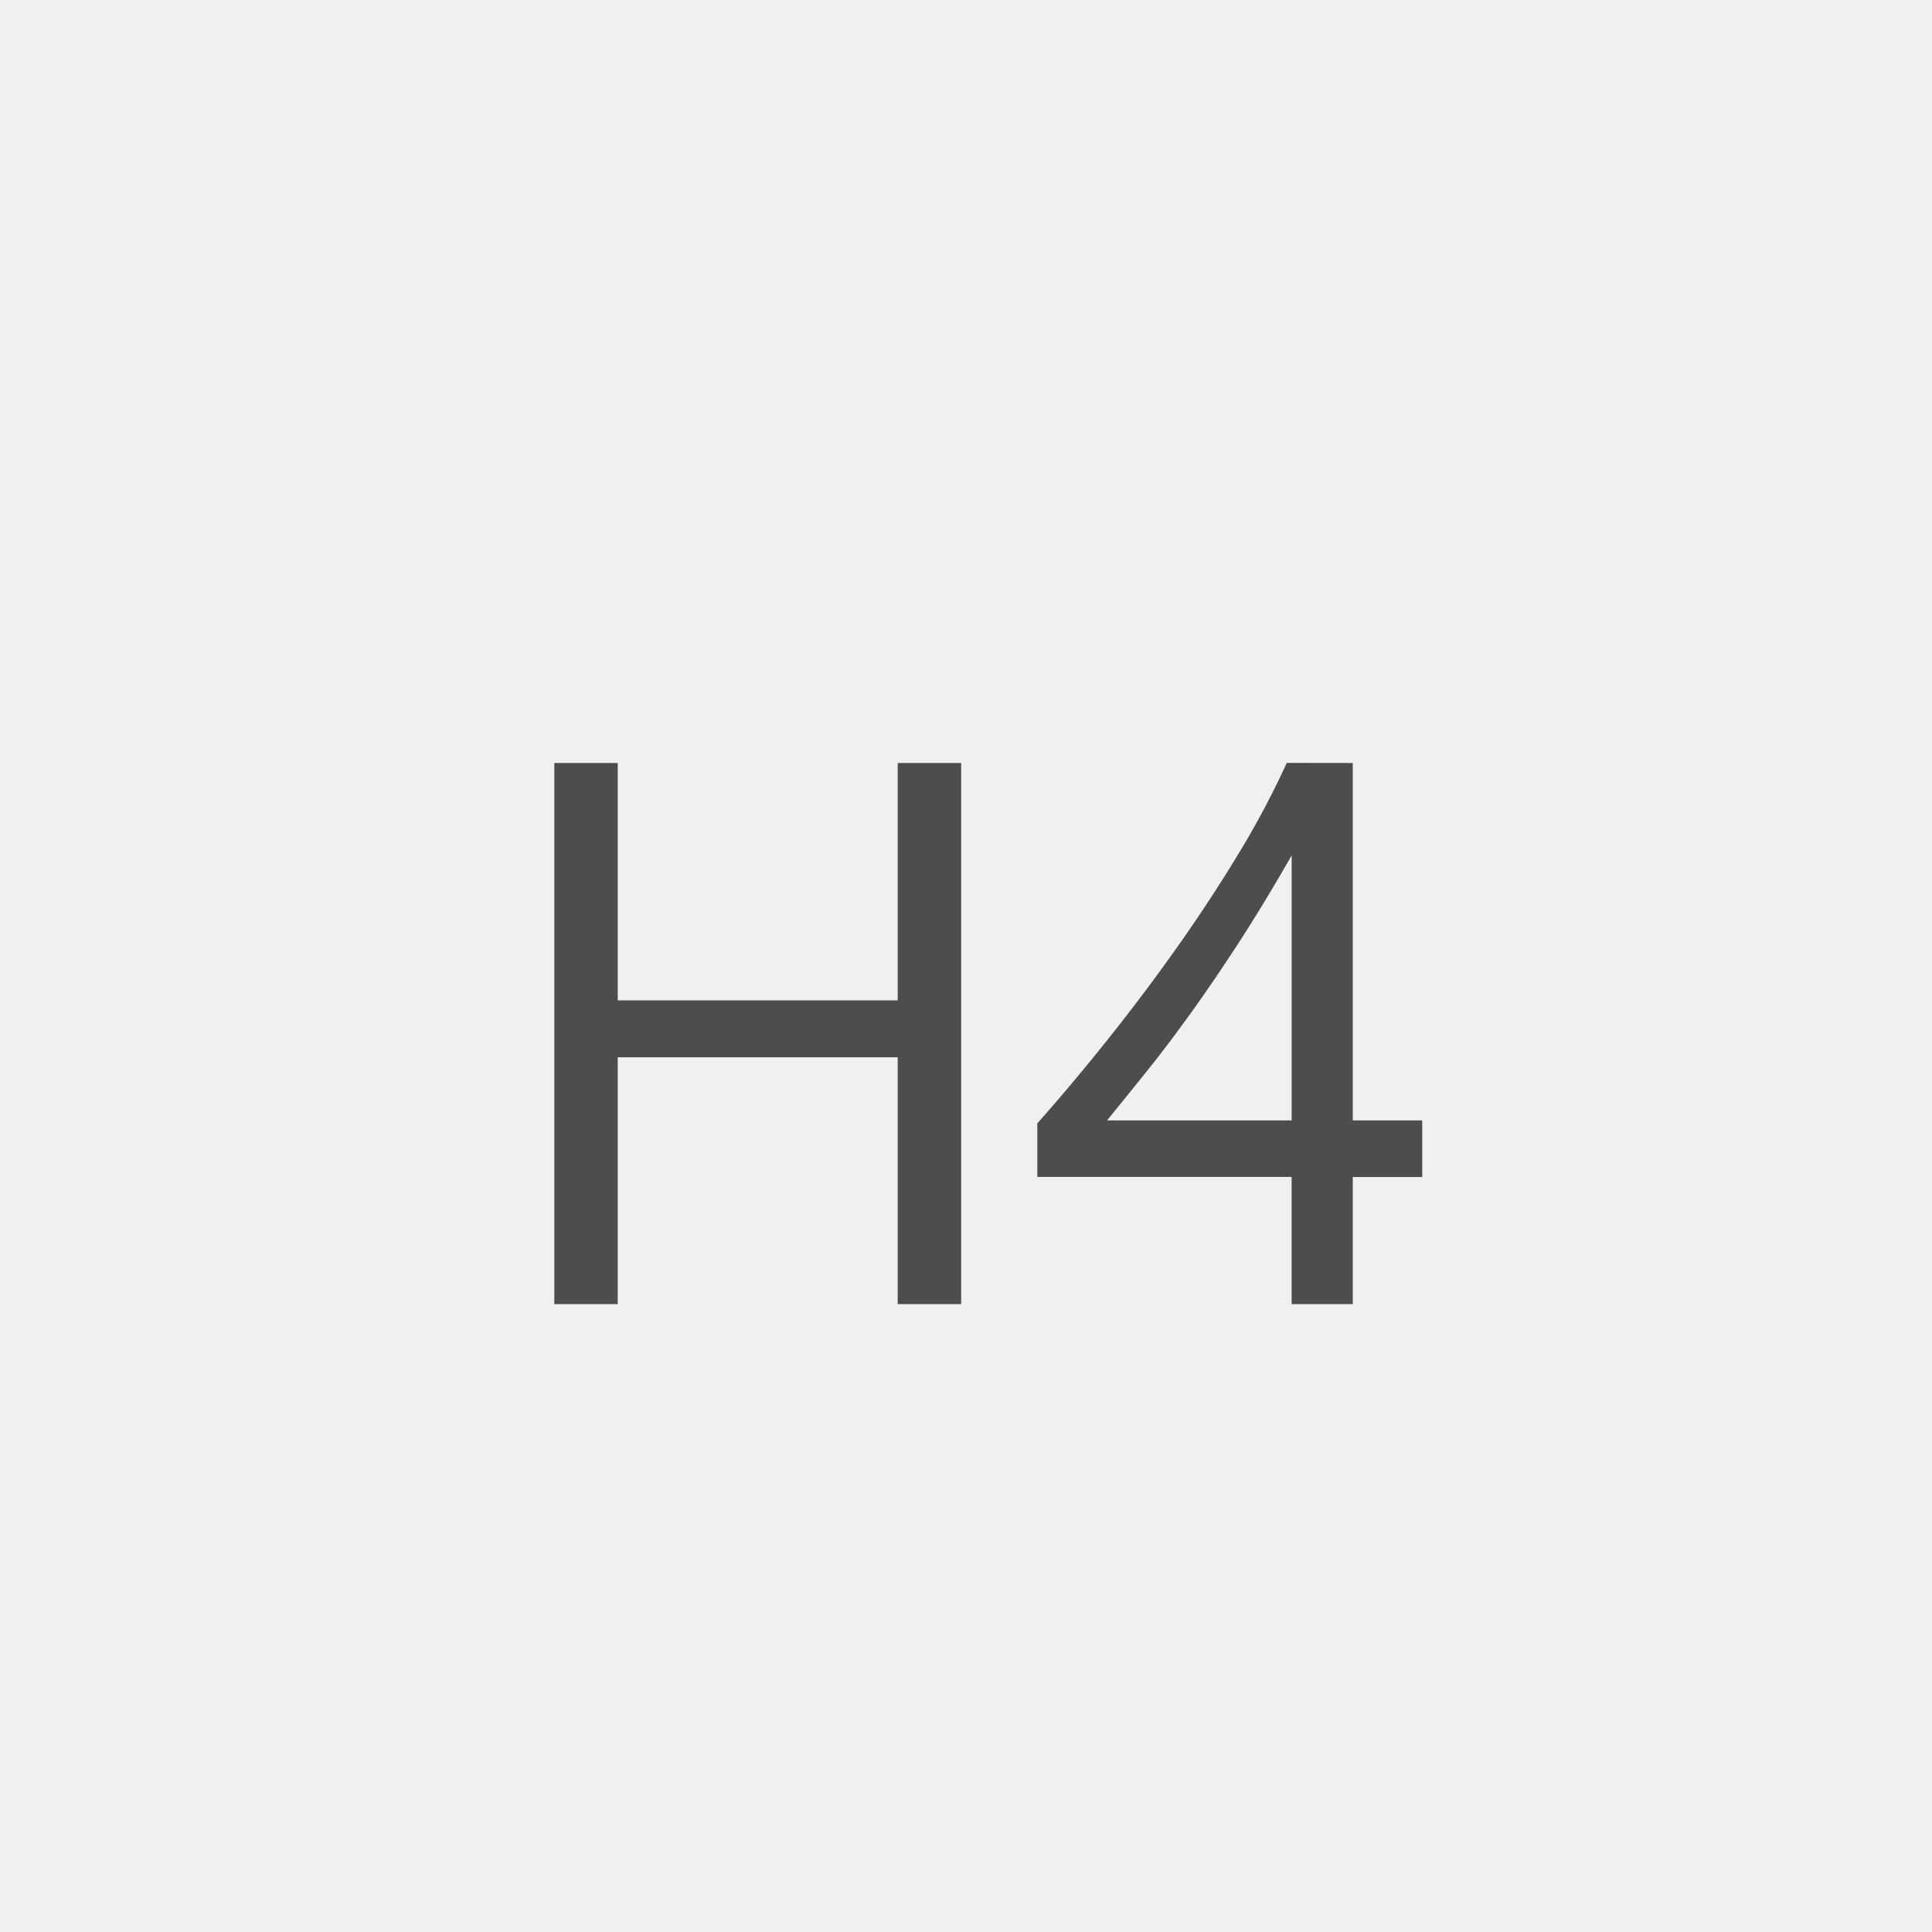 <svg xmlns="http://www.w3.org/2000/svg" width="80" height="80" viewBox="0 0 80 80"><g transform="translate(-86 -1)"><rect width="80" height="80" transform="translate(86 1)" fill="#f0f0f0"/><path d="M20.8,35H18.172V24.781H6.578V35H3.953V12.594H6.578v9.828H18.172V12.594H20.8ZM37.016,12.594v14.8h2.875v2.344H37.016V35H34.484V29.734H23.953V27.516q1.469-1.656,2.969-3.539t2.867-3.82q1.367-1.937,2.531-3.867a35.342,35.342,0,0,0,1.961-3.7Zm-10.172,14.8h7.641V16.422q-1.172,2.047-2.219,3.656T30.273,23q-.945,1.313-1.8,2.375T26.844,27.391Z" transform="translate(105 20)" fill="#4d4d4d"/></g></svg>